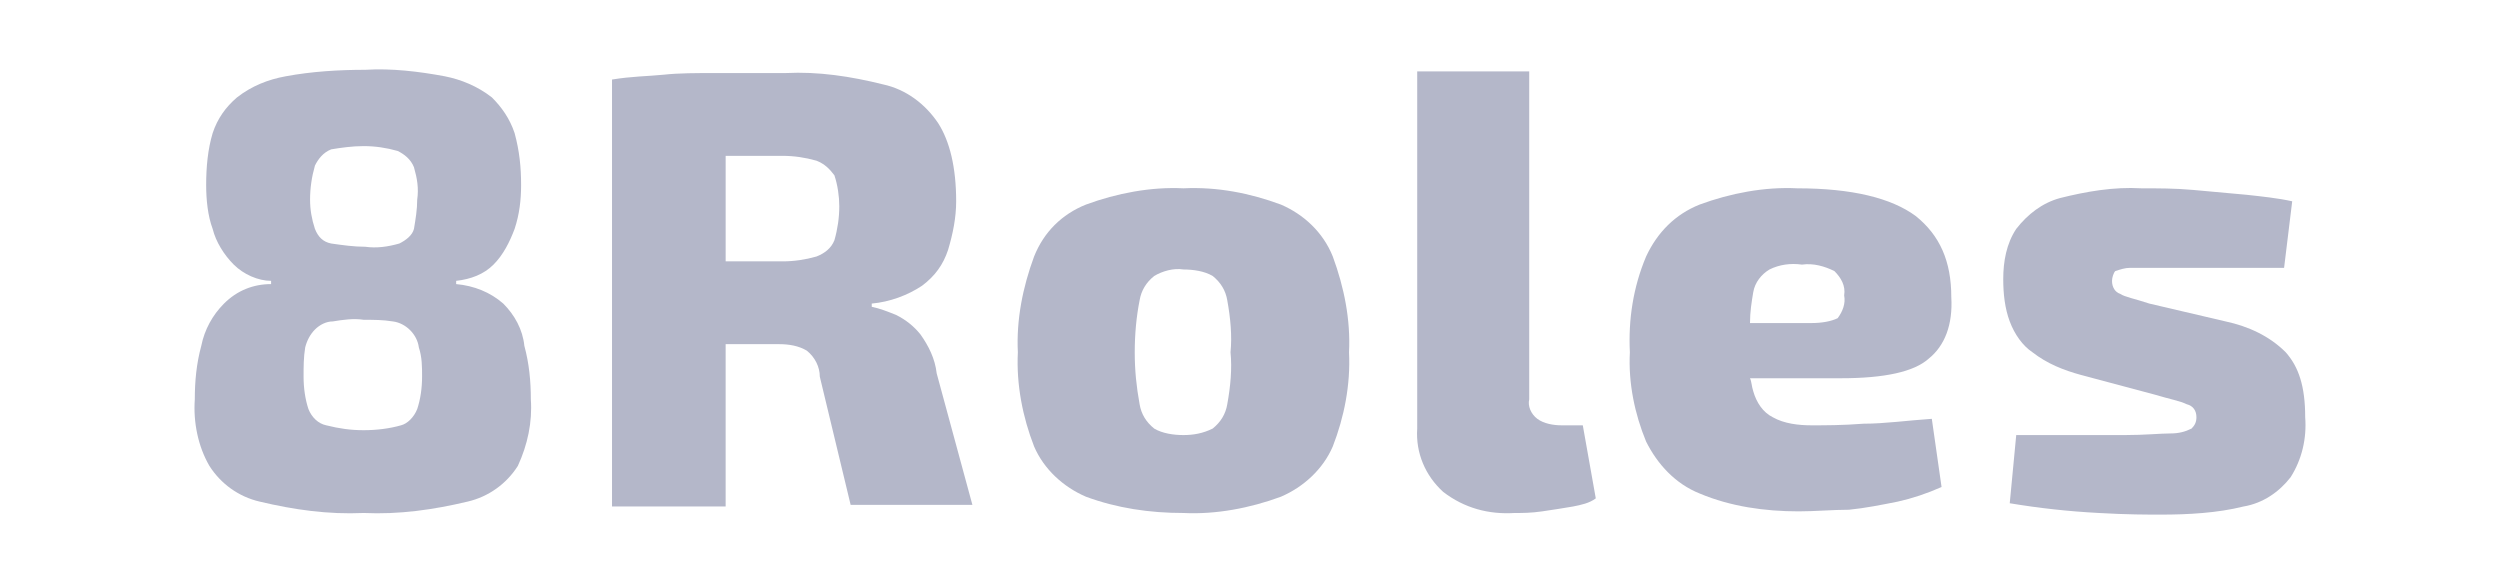 <?xml version="1.0" encoding="utf-8"?>
<!-- Generator: Adobe Illustrator 27.1.1, SVG Export Plug-In . SVG Version: 6.00 Build 0)  -->
<svg version="1.1" id="Layer_1" xmlns="http://www.w3.org/2000/svg" xmlns:xlink="http://www.w3.org/1999/xlink" x="0px" y="0px"
	 viewBox="0 0 154 36" style="enable-background:new 0 0 154 36;" xml:space="preserve">
<style type="text/css">
	.st0{fill:#B4B7C9;}
	.st1{fill-rule:evenodd;clip-rule:evenodd;fill:#B4B7C9;}
</style>
<g>
	<path class="st0" d="M31,18.7c-0.8-0.7-1.8-1.1-2.9-1.2v-0.2c0.9-0.1,1.7-0.4,2.3-1c0.6-0.6,1-1.4,1.3-2.2c0.3-0.9,0.4-1.8,0.4-2.7
		c0-1.1-0.1-2.1-0.4-3.2c-0.3-0.9-0.8-1.6-1.4-2.2c-0.9-0.7-1.9-1.1-2.9-1.3c-1.6-0.3-3.3-0.5-4.9-0.4c-1.6,0-3.3,0.1-4.9,0.4
		c-1.1,0.2-2.1,0.6-3,1.3c-0.7,0.6-1.2,1.3-1.5,2.2c-0.3,1-0.4,2.1-0.4,3.2c0,0.9,0.1,1.9,0.4,2.7c0.2,0.8,0.7,1.6,1.3,2.2
		c0.6,0.6,1.5,1,2.3,1v0.2c-1.1,0-2.1,0.4-2.9,1.2c-0.7,0.7-1.2,1.6-1.4,2.6c-0.3,1.1-0.4,2.2-0.4,3.3c-0.1,1.4,0.2,2.9,0.9,4.1
		c0.7,1.1,1.8,1.9,3.1,2.2c2.1,0.5,4.2,0.8,6.4,0.7c2.2,0.1,4.3-0.2,6.4-0.7c1.3-0.3,2.4-1.1,3.1-2.2c0.6-1.3,0.9-2.7,0.8-4.1
		c0-1.1-0.1-2.2-0.4-3.3C32.2,20.3,31.7,19.4,31,18.7z M19.4,10.2c0.2-0.4,0.5-0.8,1-1C21,9.1,21.7,9,22.4,9c0.7,0,1.4,0.1,2.1,0.3
		c0.4,0.2,0.8,0.5,1,1c0.2,0.7,0.3,1.3,0.2,2c0,0.6-0.1,1.2-0.2,1.8c-0.1,0.4-0.5,0.7-0.9,0.9c-0.7,0.2-1.4,0.3-2.1,0.2
		c-0.7,0-1.4-0.1-2.1-0.2c-0.5-0.1-0.8-0.4-1-0.9c-0.2-0.6-0.3-1.2-0.3-1.8C19.1,11.6,19.2,10.9,19.4,10.2L19.4,10.2z M25.7,25.2
		c-0.2,0.5-0.6,0.9-1,1c-0.7,0.2-1.5,0.3-2.3,0.3c-0.8,0-1.5-0.1-2.3-0.3c-0.5-0.1-0.9-0.5-1.1-1c-0.2-0.6-0.3-1.3-0.3-2
		c0-0.6,0-1.2,0.1-1.8c0.1-0.4,0.3-0.8,0.6-1.1c0.3-0.3,0.7-0.5,1.1-0.5c0.6-0.1,1.3-0.2,1.9-0.1c0.6,0,1.2,0,1.8,0.1
		c0.8,0.1,1.5,0.8,1.6,1.6C26,22,26,22.6,26,23.2C26,23.9,25.9,24.6,25.7,25.2L25.7,25.2z"/>
	<path class="st0" d="M56.7,20.6c-0.4-0.5-0.9-0.9-1.5-1.2c-0.5-0.2-1-0.4-1.5-0.5v-0.2c1.1-0.1,2.2-0.5,3.1-1.1
		c0.8-0.6,1.3-1.3,1.6-2.2c0.3-1,0.5-2,0.5-3c0-2.1-0.4-3.7-1.1-4.8c-0.8-1.2-2-2.1-3.4-2.4c-2-0.5-4-0.8-6-0.7c-1.7,0-3.1,0-4.3,0
		s-2.3,0-3.2,0.1c-1,0.1-2,0.1-3.2,0.3v26.3h7v-10l3.3,0c0.6,0,1.2,0.1,1.7,0.4c0.5,0.4,0.8,1,0.8,1.6l1.9,7.9h7.5L57.7,23
		C57.6,22.1,57.2,21.3,56.7,20.6z M51.4,14.8c-0.2,0.5-0.6,0.8-1.1,1c-0.7,0.2-1.4,0.3-2.1,0.3h-3.5V9.6h3.5c0.7,0,1.4,0.1,2.1,0.3
		c0.5,0.2,0.8,0.5,1.1,0.9c0.2,0.6,0.3,1.3,0.3,1.9C51.7,13.4,51.6,14.1,51.4,14.8L51.4,14.8z"/>
	<path class="st0" d="M78.9,12.6c-1.9-0.7-3.9-1.1-6-1c-2-0.1-4.1,0.3-6,1c-1.5,0.6-2.6,1.7-3.2,3.2c-0.7,1.9-1.1,3.9-1,5.9
		c-0.1,2,0.3,4,1,5.8c0.6,1.4,1.8,2.5,3.2,3.1c1.9,0.7,3.9,1,6,1c2,0.1,4.1-0.3,6-1c1.4-0.6,2.6-1.7,3.2-3.1c0.7-1.8,1.1-3.8,1-5.8
		c0.1-2-0.3-4-1-5.9C81.5,14.3,80.3,13.2,78.9,12.6z M75.6,24.9c-0.1,0.6-0.4,1.1-0.9,1.5c-0.6,0.3-1.2,0.4-1.8,0.4
		c-0.6,0-1.3-0.1-1.8-0.4c-0.5-0.4-0.8-0.9-0.9-1.5c-0.2-1.1-0.3-2.1-0.3-3.2c0-1.1,0.1-2.2,0.3-3.2c0.1-0.6,0.4-1.1,0.9-1.5
		c0.5-0.3,1.2-0.5,1.8-0.4c0.6,0,1.3,0.1,1.8,0.4c0.5,0.4,0.8,0.9,0.9,1.5c0.2,1.1,0.3,2.2,0.2,3.2C75.9,22.7,75.8,23.8,75.6,24.9
		L75.6,24.9z"/>
	<path class="st0" d="M96.2,26.2c-0.5,0-1.1-0.1-1.5-0.4c-0.4-0.3-0.6-0.8-0.5-1.2V4.4h-6.9v22c-0.1,1.5,0.5,2.9,1.6,3.9
		c1.3,1,2.8,1.4,4.4,1.3c0.5,0,1,0,1.7-0.1c0.7-0.1,1.3-0.2,1.9-0.3c0.5-0.1,1-0.2,1.4-0.5l-0.8-4.5L96.2,26.2z"/>
	<path class="st0" d="M118.8,22.1c1-0.8,1.5-2.1,1.4-3.8c0-2.2-0.7-3.8-2.2-5c-1.5-1.1-3.9-1.7-7.3-1.7c-2-0.1-4.1,0.3-6,1
		c-1.5,0.6-2.6,1.7-3.3,3.2c-0.8,1.9-1.1,3.9-1,5.9c-0.1,1.9,0.3,3.8,1,5.5c0.7,1.4,1.8,2.6,3.3,3.2c1.9,0.8,4,1.1,6.1,1.1
		c1,0,2.1-0.1,3.1-0.1c1-0.1,2-0.3,3-0.5c0.9-0.2,1.8-0.5,2.7-0.9l-0.6-4.2c-1.5,0.1-2.9,0.3-4.2,0.3c-1.3,0.1-2.4,0.1-3.2,0.1
		c-0.8,0-1.7-0.1-2.4-0.5c-0.6-0.3-1-0.9-1.2-1.6c-0.1-0.3-0.1-0.6-0.2-0.8h5.6C116.1,23.3,117.9,22.9,118.8,22.1z M111.6,19.9h-3.8
		c0-0.7,0.1-1.3,0.2-1.9c0.1-0.6,0.5-1.1,1-1.4c0.6-0.3,1.3-0.4,2-0.3c0.7-0.1,1.4,0.1,2,0.4c0.4,0.4,0.7,0.9,0.6,1.5
		c0.1,0.5-0.1,1-0.4,1.4C112.8,19.8,112.2,19.9,111.6,19.9z"/>
	<path class="st0" d="M140.8,21.7c-1-1-2.3-1.6-3.7-1.9l-4.7-1.1c-0.9-0.3-1.5-0.4-1.8-0.6c-0.3-0.1-0.5-0.4-0.5-0.8
		c0-0.2,0.1-0.5,0.2-0.6c0.3-0.1,0.6-0.2,0.9-0.2c0.5,0,1.1,0,2.1,0h3.6h3.8l0.5-4.1c-0.9-0.2-1.9-0.3-2.8-0.4
		c-1.1-0.1-2.2-0.2-3.3-0.3c-1.1-0.1-2.2-0.1-3.2-0.1c-1.7-0.1-3.4,0.2-5,0.6c-1.1,0.3-2,1-2.7,1.9c-0.6,0.9-0.8,2-0.8,3.1
		c0,0.9,0.1,1.8,0.4,2.6c0.3,0.8,0.8,1.5,1.4,1.9c0.9,0.7,1.9,1.1,3,1.4l4.5,1.2c1,0.3,1.6,0.4,2,0.6c0.4,0.1,0.6,0.4,0.6,0.8
		c0,0.3-0.1,0.5-0.3,0.7c-0.4,0.2-0.8,0.3-1.3,0.3c-0.6,0-1.6,0.1-2.8,0.1h-2.6c-0.9,0-1.7,0-2.4,0h-1.7l-0.4,4.2
		c1.8,0.3,3.6,0.5,5.5,0.6c1.7,0.1,3,0.1,3.8,0.1c1.7,0,3.5-0.1,5.1-0.5c1.2-0.2,2.2-0.9,2.9-1.8c0.7-1.1,1-2.4,0.9-3.7
		C142,23.8,141.6,22.6,140.8,21.7z"/>
</g>
</svg>
